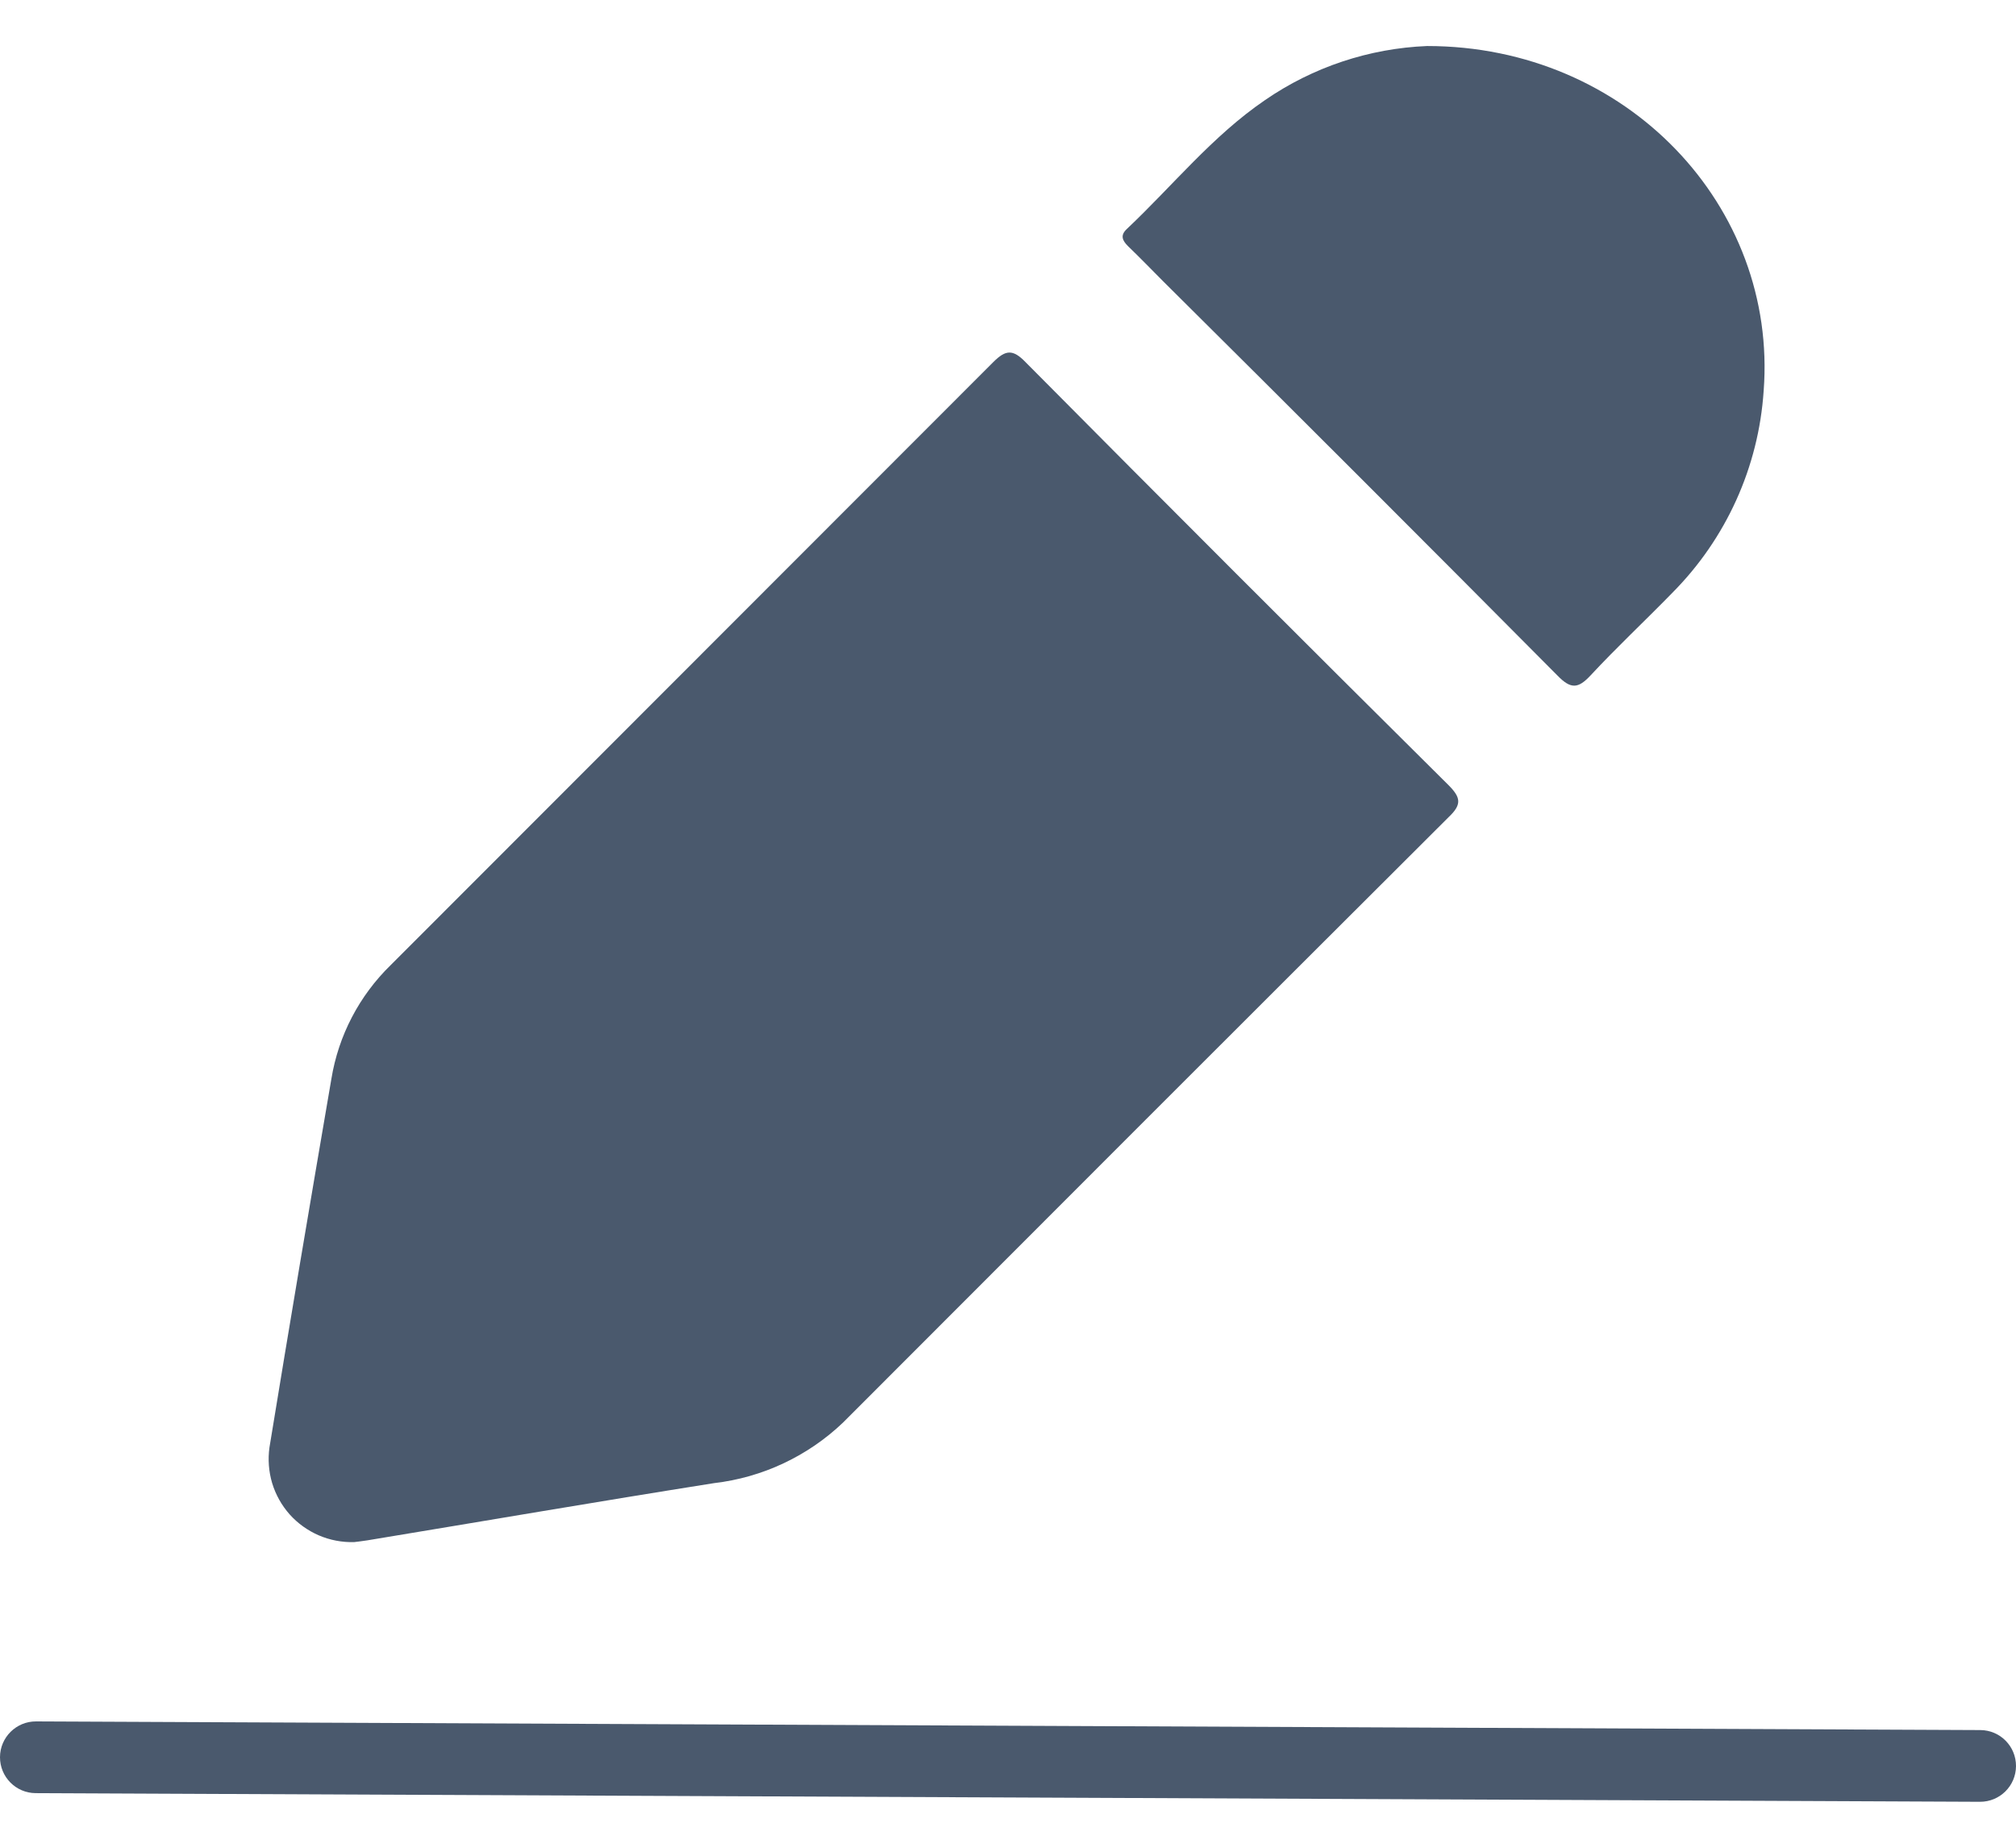 <svg width="24" height="22" viewBox="0 0 24 22" fill="none" xmlns="http://www.w3.org/2000/svg">
<path d="M4.216 18.361C4.072 18.365 3.929 18.338 3.796 18.281C3.664 18.224 3.545 18.139 3.449 18.032C3.353 17.924 3.282 17.797 3.24 17.659C3.199 17.521 3.188 17.376 3.208 17.233C3.447 15.769 3.694 14.308 3.945 12.846C4.029 12.33 4.277 11.855 4.652 11.49C7.044 9.097 9.435 6.704 11.825 4.311C11.972 4.164 12.058 4.156 12.208 4.311C13.878 5.995 15.557 7.674 17.244 9.348C17.391 9.496 17.406 9.578 17.244 9.731C14.84 12.129 12.438 14.531 10.037 16.937C9.617 17.338 9.077 17.592 8.5 17.659C7.124 17.877 5.749 18.113 4.374 18.34C4.309 18.35 4.243 18.358 4.216 18.361Z" fill="#4A596D"/>
<path d="M16.989 0.548C19.376 0.548 21.163 2.464 20.996 4.653C20.936 5.56 20.549 6.415 19.908 7.059C19.587 7.389 19.25 7.703 18.936 8.041C18.788 8.2 18.701 8.209 18.539 8.041C16.981 6.472 15.417 4.908 13.847 3.349C13.708 3.209 13.57 3.067 13.428 2.93C13.362 2.864 13.333 2.803 13.414 2.727C13.96 2.212 14.434 1.618 15.061 1.191C15.63 0.799 16.299 0.576 16.989 0.548Z" fill="#4A596D"/>
<path fill-rule="evenodd" clip-rule="evenodd" d="M24 21.028C23.999 21.264 23.807 21.454 23.571 21.453L0.425 21.35C0.189 21.349 -0.001 21.157 4.30484e-06 20.921C0.001 20.686 0.193 20.495 0.429 20.496L23.575 20.599C23.811 20.6 24.001 20.792 24 21.028Z" fill="#4A596D"/>
</svg>
